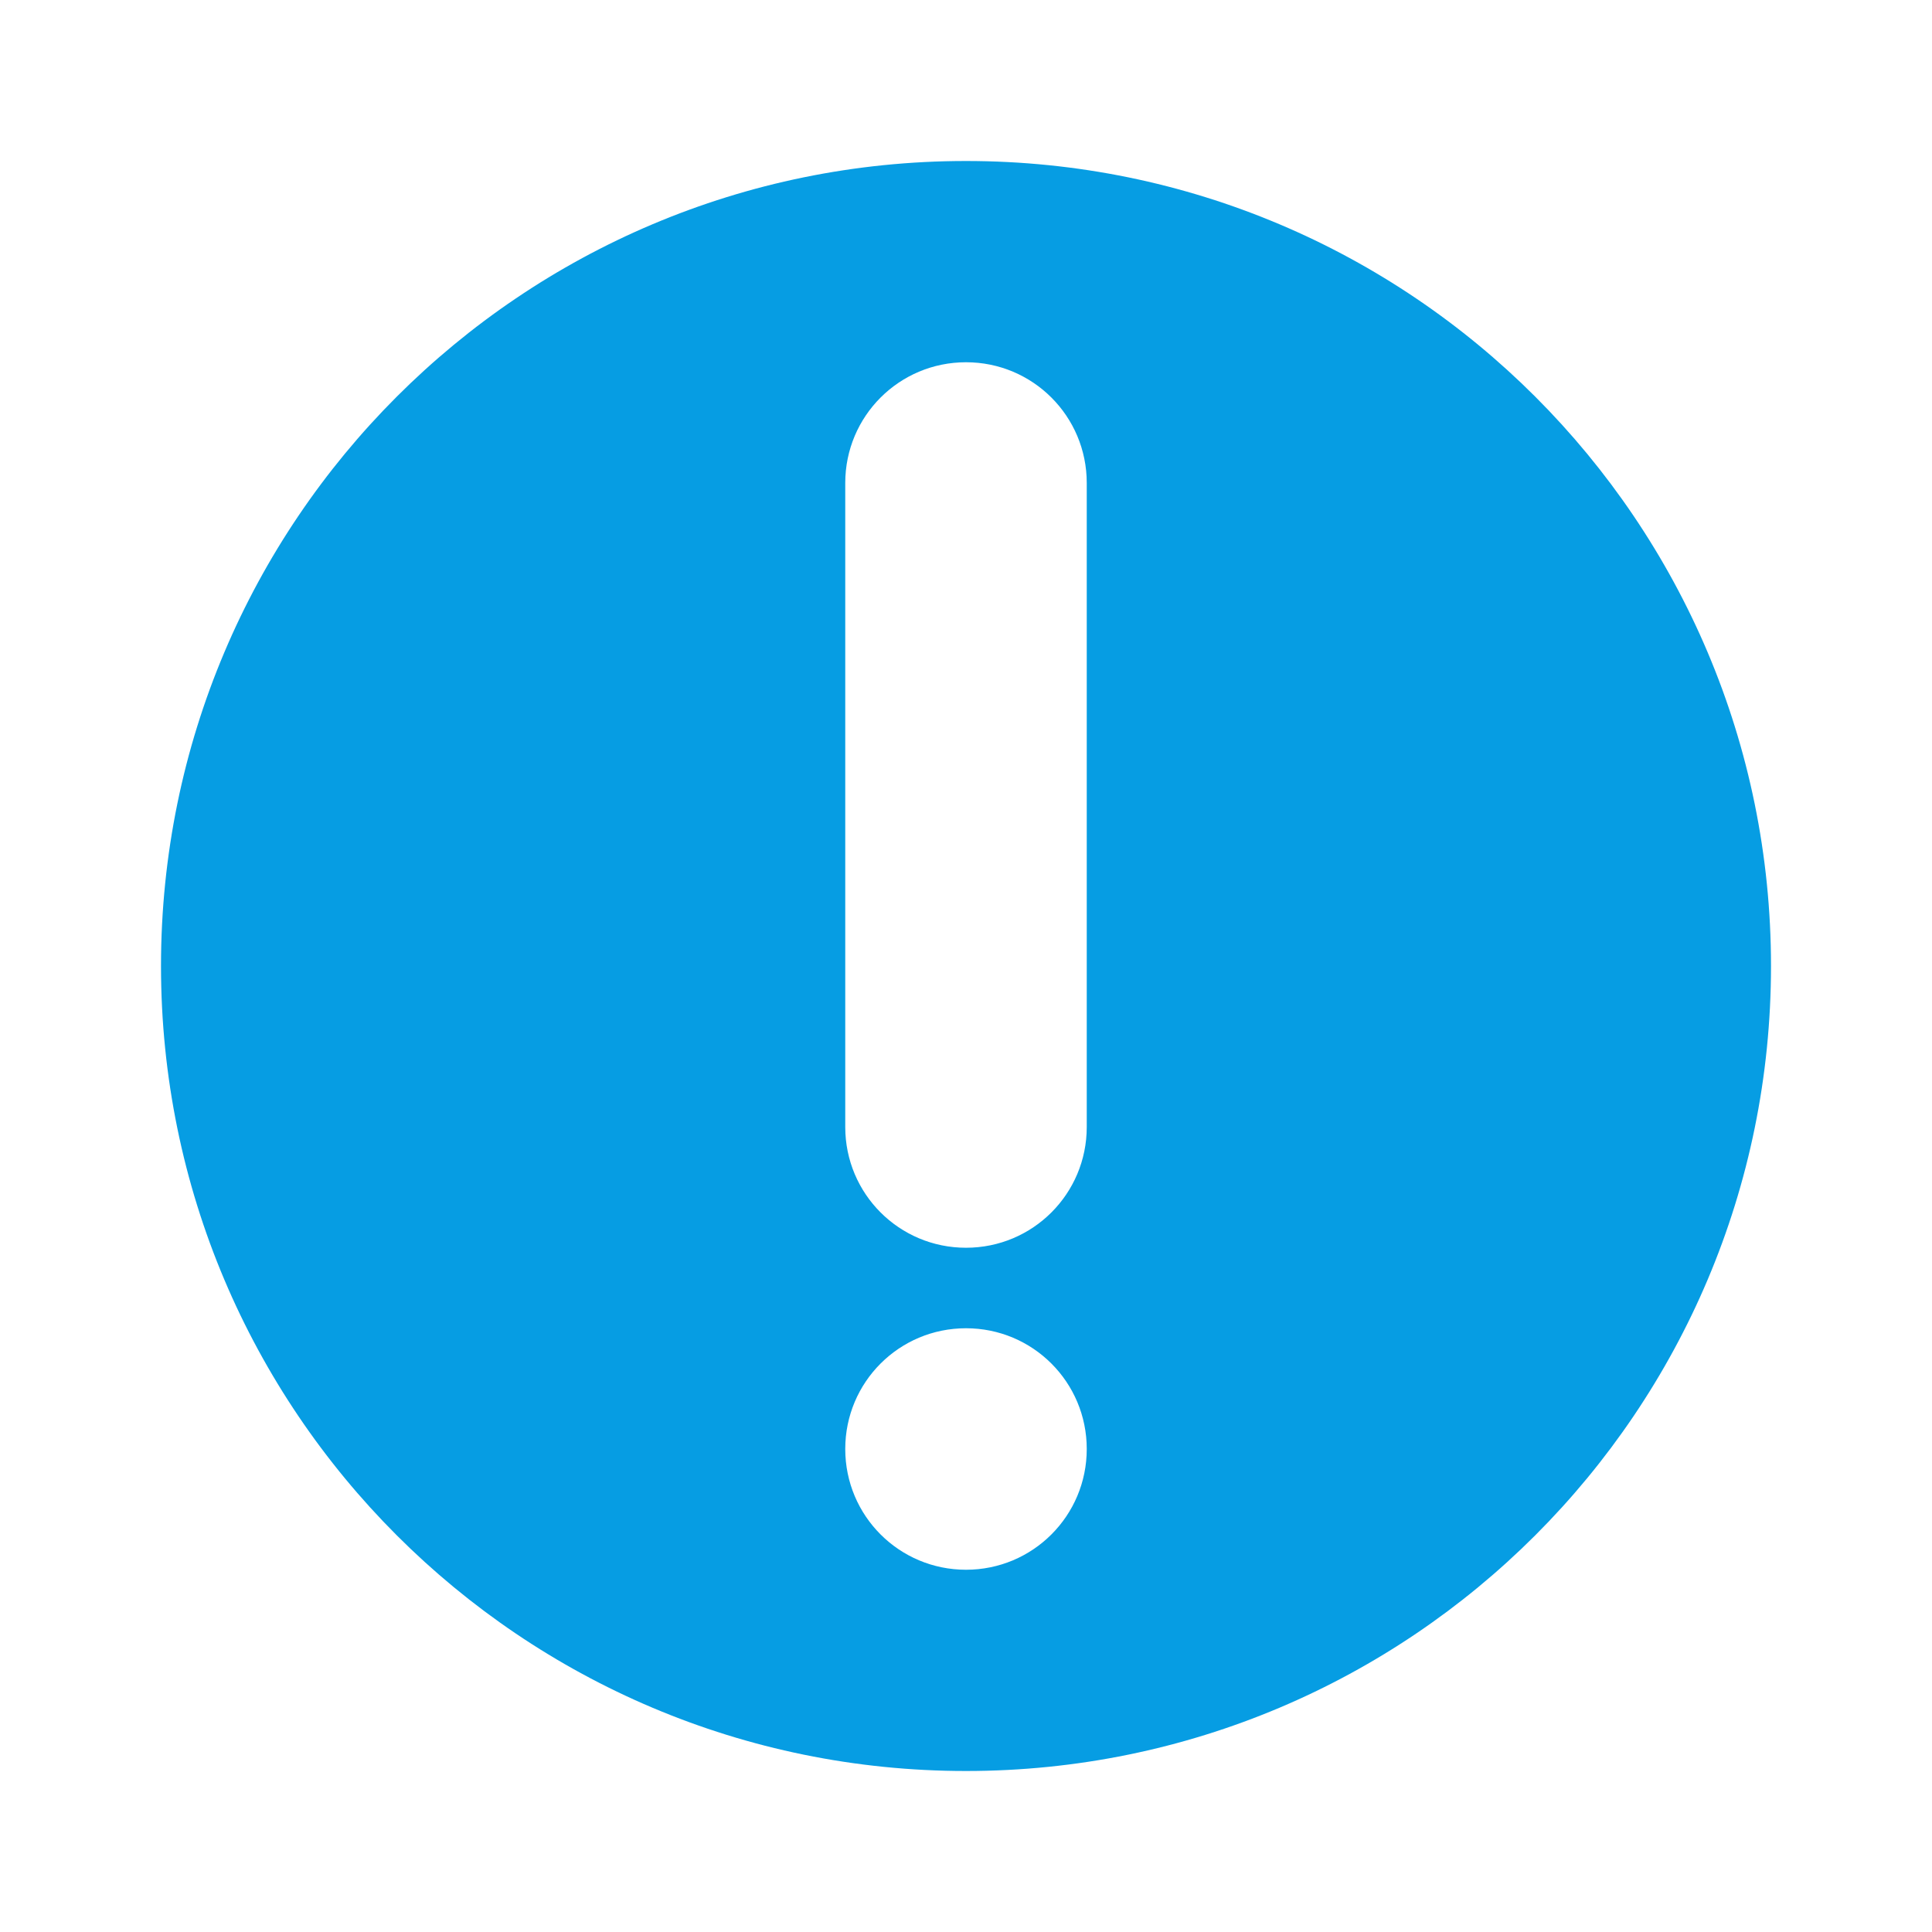 <?xml version="1.0"?>
<svg width="48" height="48" xmlns="http://www.w3.org/2000/svg" xmlns:svg="http://www.w3.org/2000/svg">
 <g class="layer">
  <title>Layer 1</title>
  <path clip-rule="evenodd" d="m44,24c0,11.05 -8.95,20 -20,20c-11.05,0 -20,-8.95 -20,-20c0,-11.05 8.95,-20 20,-20c11.05,0 20,8.95 20,20zm-23,-12c0,-1.66 1.34,-3 3,-3c1.66,0 3,1.34 3,3l0,16c0,1.66 -1.34,3 -3,3c-1.66,0 -3,-1.34 -3,-3l0,-16zm3,21c-1.66,0 -3,1.34 -3,3c0,1.66 1.34,3 3,3c1.66,0 3,-1.34 3,-3c0,-1.66 -1.34,-3 -3,-3z" fill="#069de3" fill-rule="evenodd" id="svg_1"/>
 </g>
</svg>